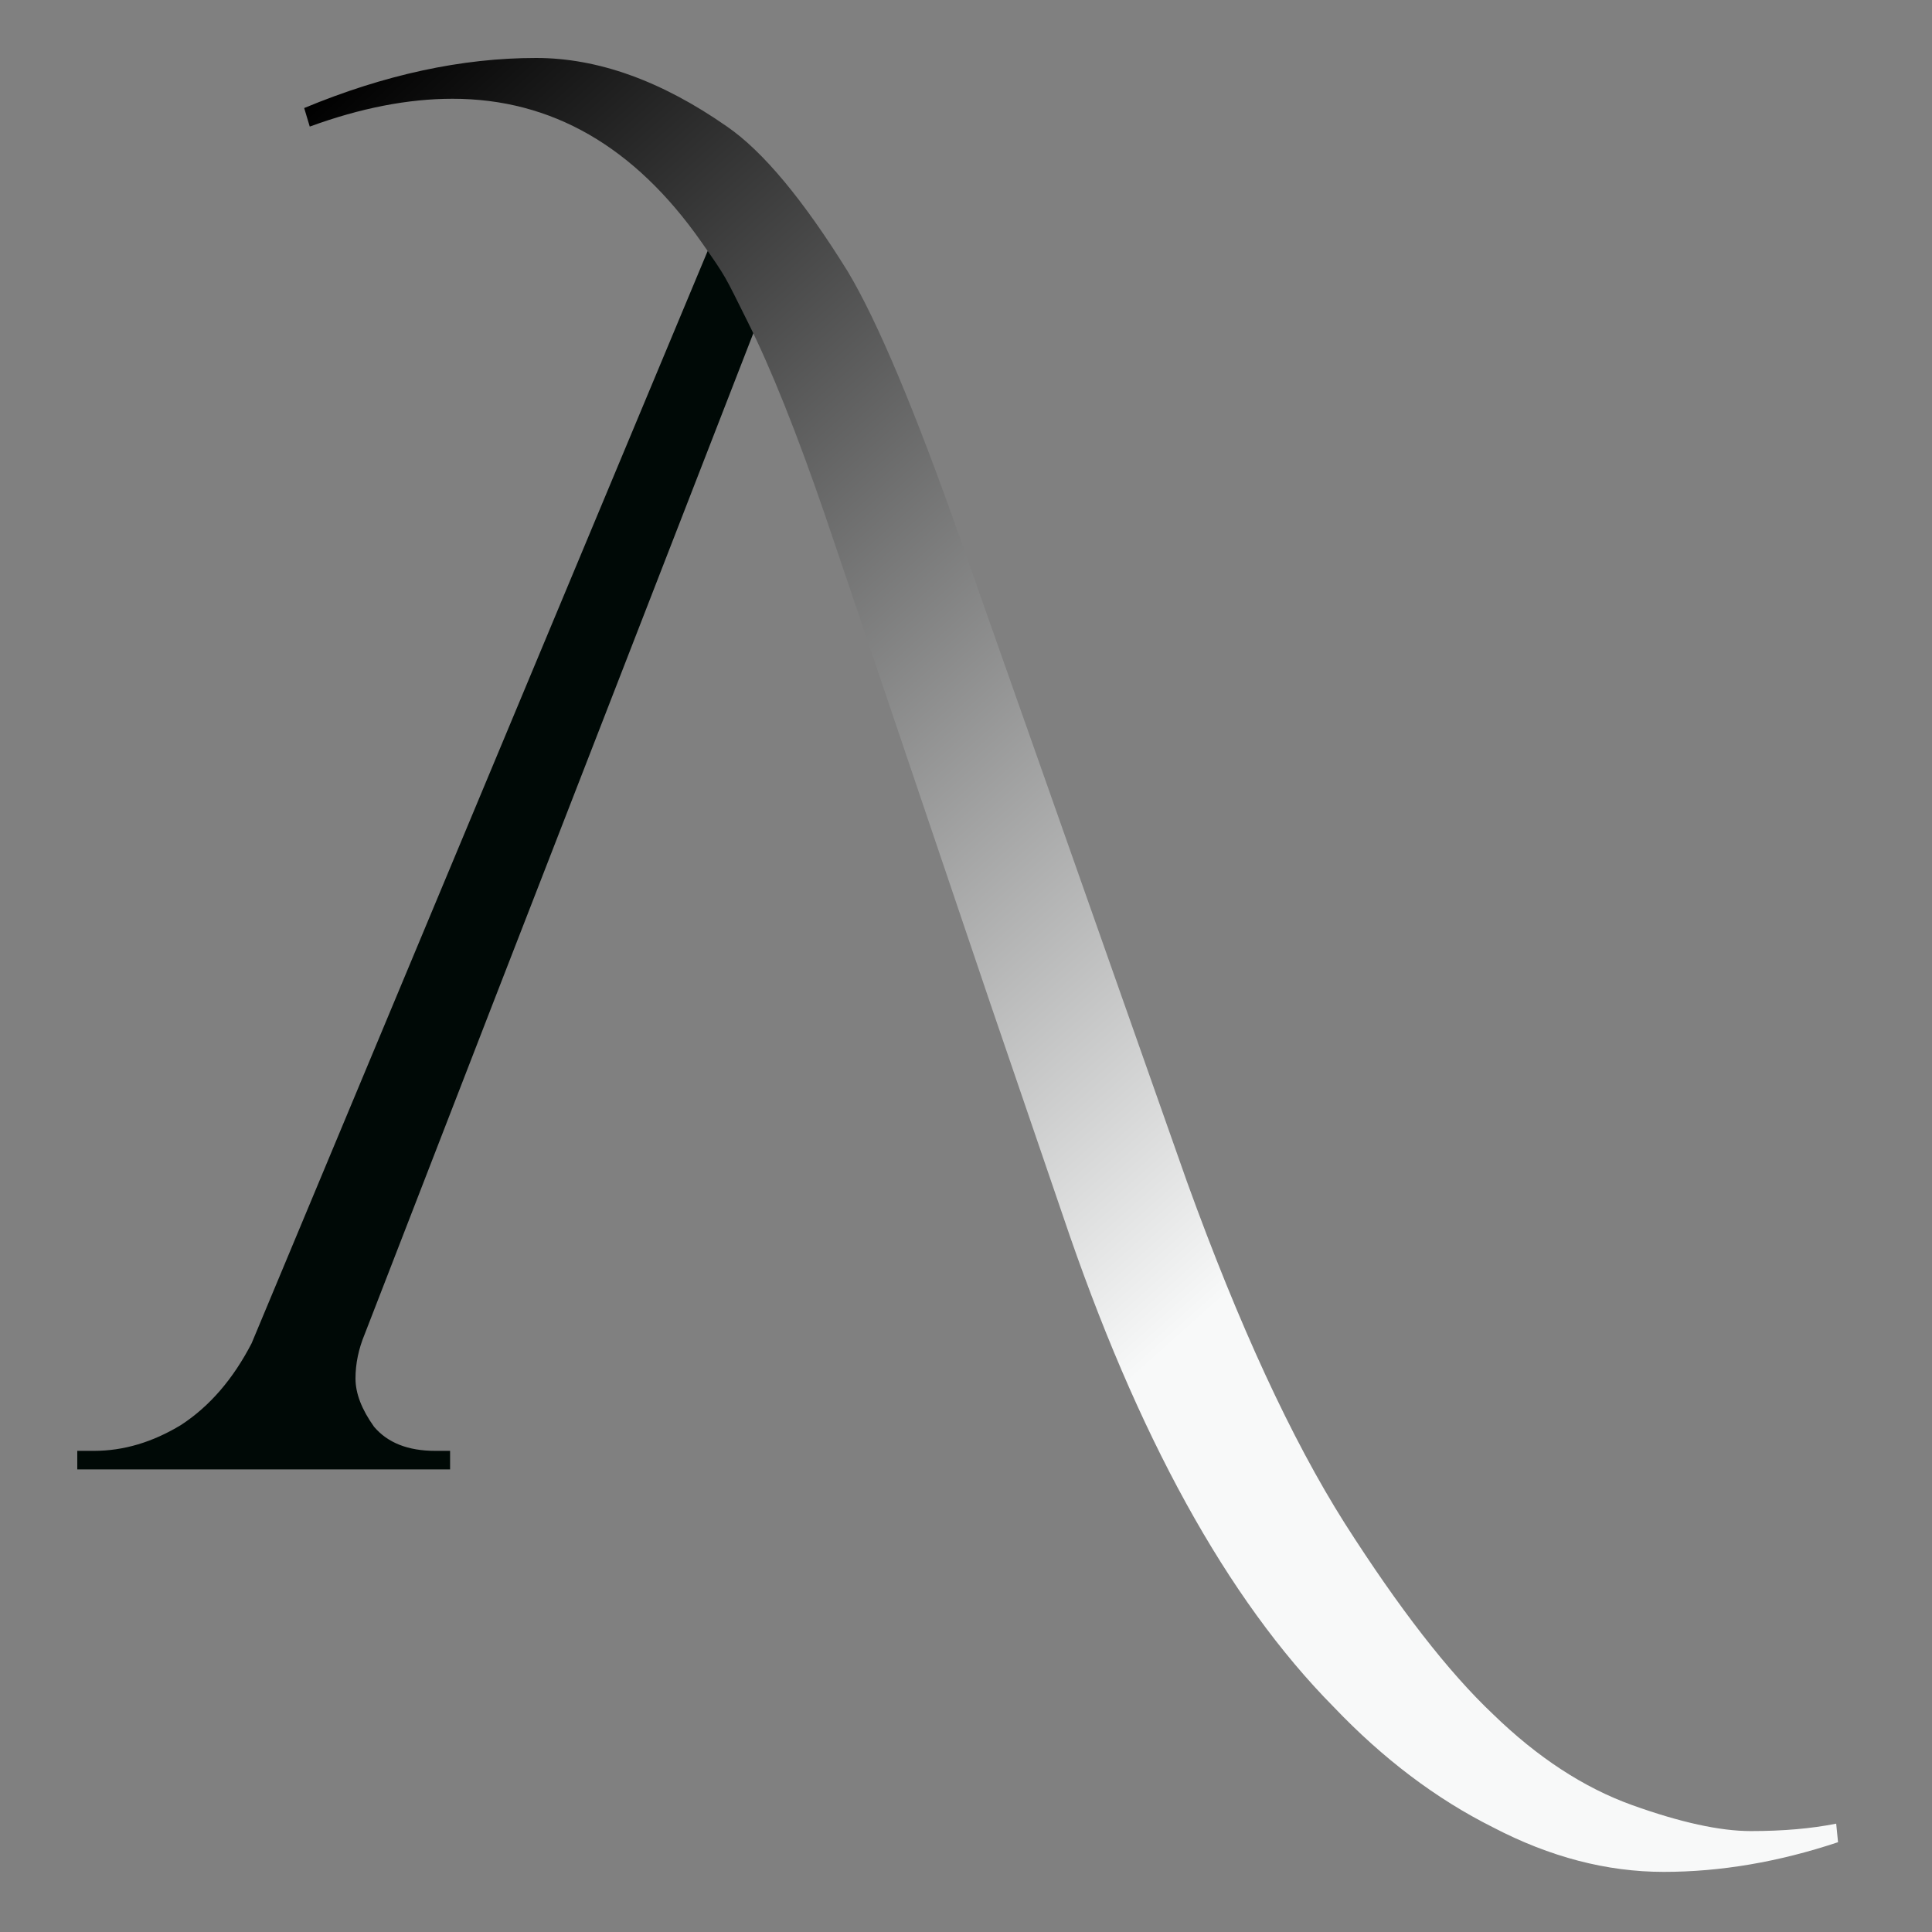 <svg width="184" height="184" viewBox="0 0 184 184" fill="none" xmlns="http://www.w3.org/2000/svg">
<rect x="0" y="0" width="184" height="184" fill="#808080" stroke="none"/>
<path d="M72.187 30.603L46.927 95.606L34.739 127.048C34.15 128.461 33.856 129.875 33.856 131.288C33.856 132.701 34.445 134.232 35.622 135.88C36.918 137.411 38.861 138.177 41.452 138.177H42.865V139.943H7.36V138.177H8.95C11.776 138.177 14.543 137.352 17.252 135.704C19.96 133.937 22.198 131.347 23.964 127.932L67.771 23.007C71 28.5 69.444 25.877 72.187 30.603ZM72.187 30.603C68.659 24.5 67.771 23.007 72.187 30.603V30.603Z" fill="#000906"/>
<path d="M28.97 10.289C36.624 7.11 43.984 5.52 51.05 5.52C56.938 5.52 63.003 7.699 69.244 12.056C72.659 14.411 76.486 19.003 80.725 25.834C83.552 30.544 87.143 39.082 91.501 51.446L113.051 112.564C117.997 126.224 123.001 137.058 128.065 145.066C133.246 153.191 137.957 159.256 142.196 163.26C146.436 167.381 150.852 170.266 155.444 171.915C160.037 173.564 163.805 174.388 166.749 174.388C169.811 174.388 172.519 174.152 174.875 173.681L175.051 175.448C169.399 177.332 163.864 178.274 158.447 178.274C153.03 178.274 147.613 176.861 142.196 174.035C136.779 171.326 131.716 167.499 127.005 162.553C116.878 152.308 108.281 136.705 101.216 115.743L94.327 95.606L71.187 30.603C68.95 26.128 69.244 26.534 66.771 23.007C60.412 13.94 52.522 9.406 43.101 9.406C38.862 9.406 34.328 10.289 29.5 12.056L28.97 10.289ZM71.187 30.603L94.327 95.606L78.606 49.15C75.897 41.26 73.424 35.078 71.187 30.603Z" fill="url(#paint0_linear_471_19220)"/>
<defs>
<linearGradient id="paint0_linear_471_19220" x1="29" y1="10.5" x2="175" y2="174" gradientUnits="userSpaceOnUse">
<stop/>
<stop offset="0.651" stop-color="#F8F9F9"/>
</linearGradient>
</defs>
</svg>
